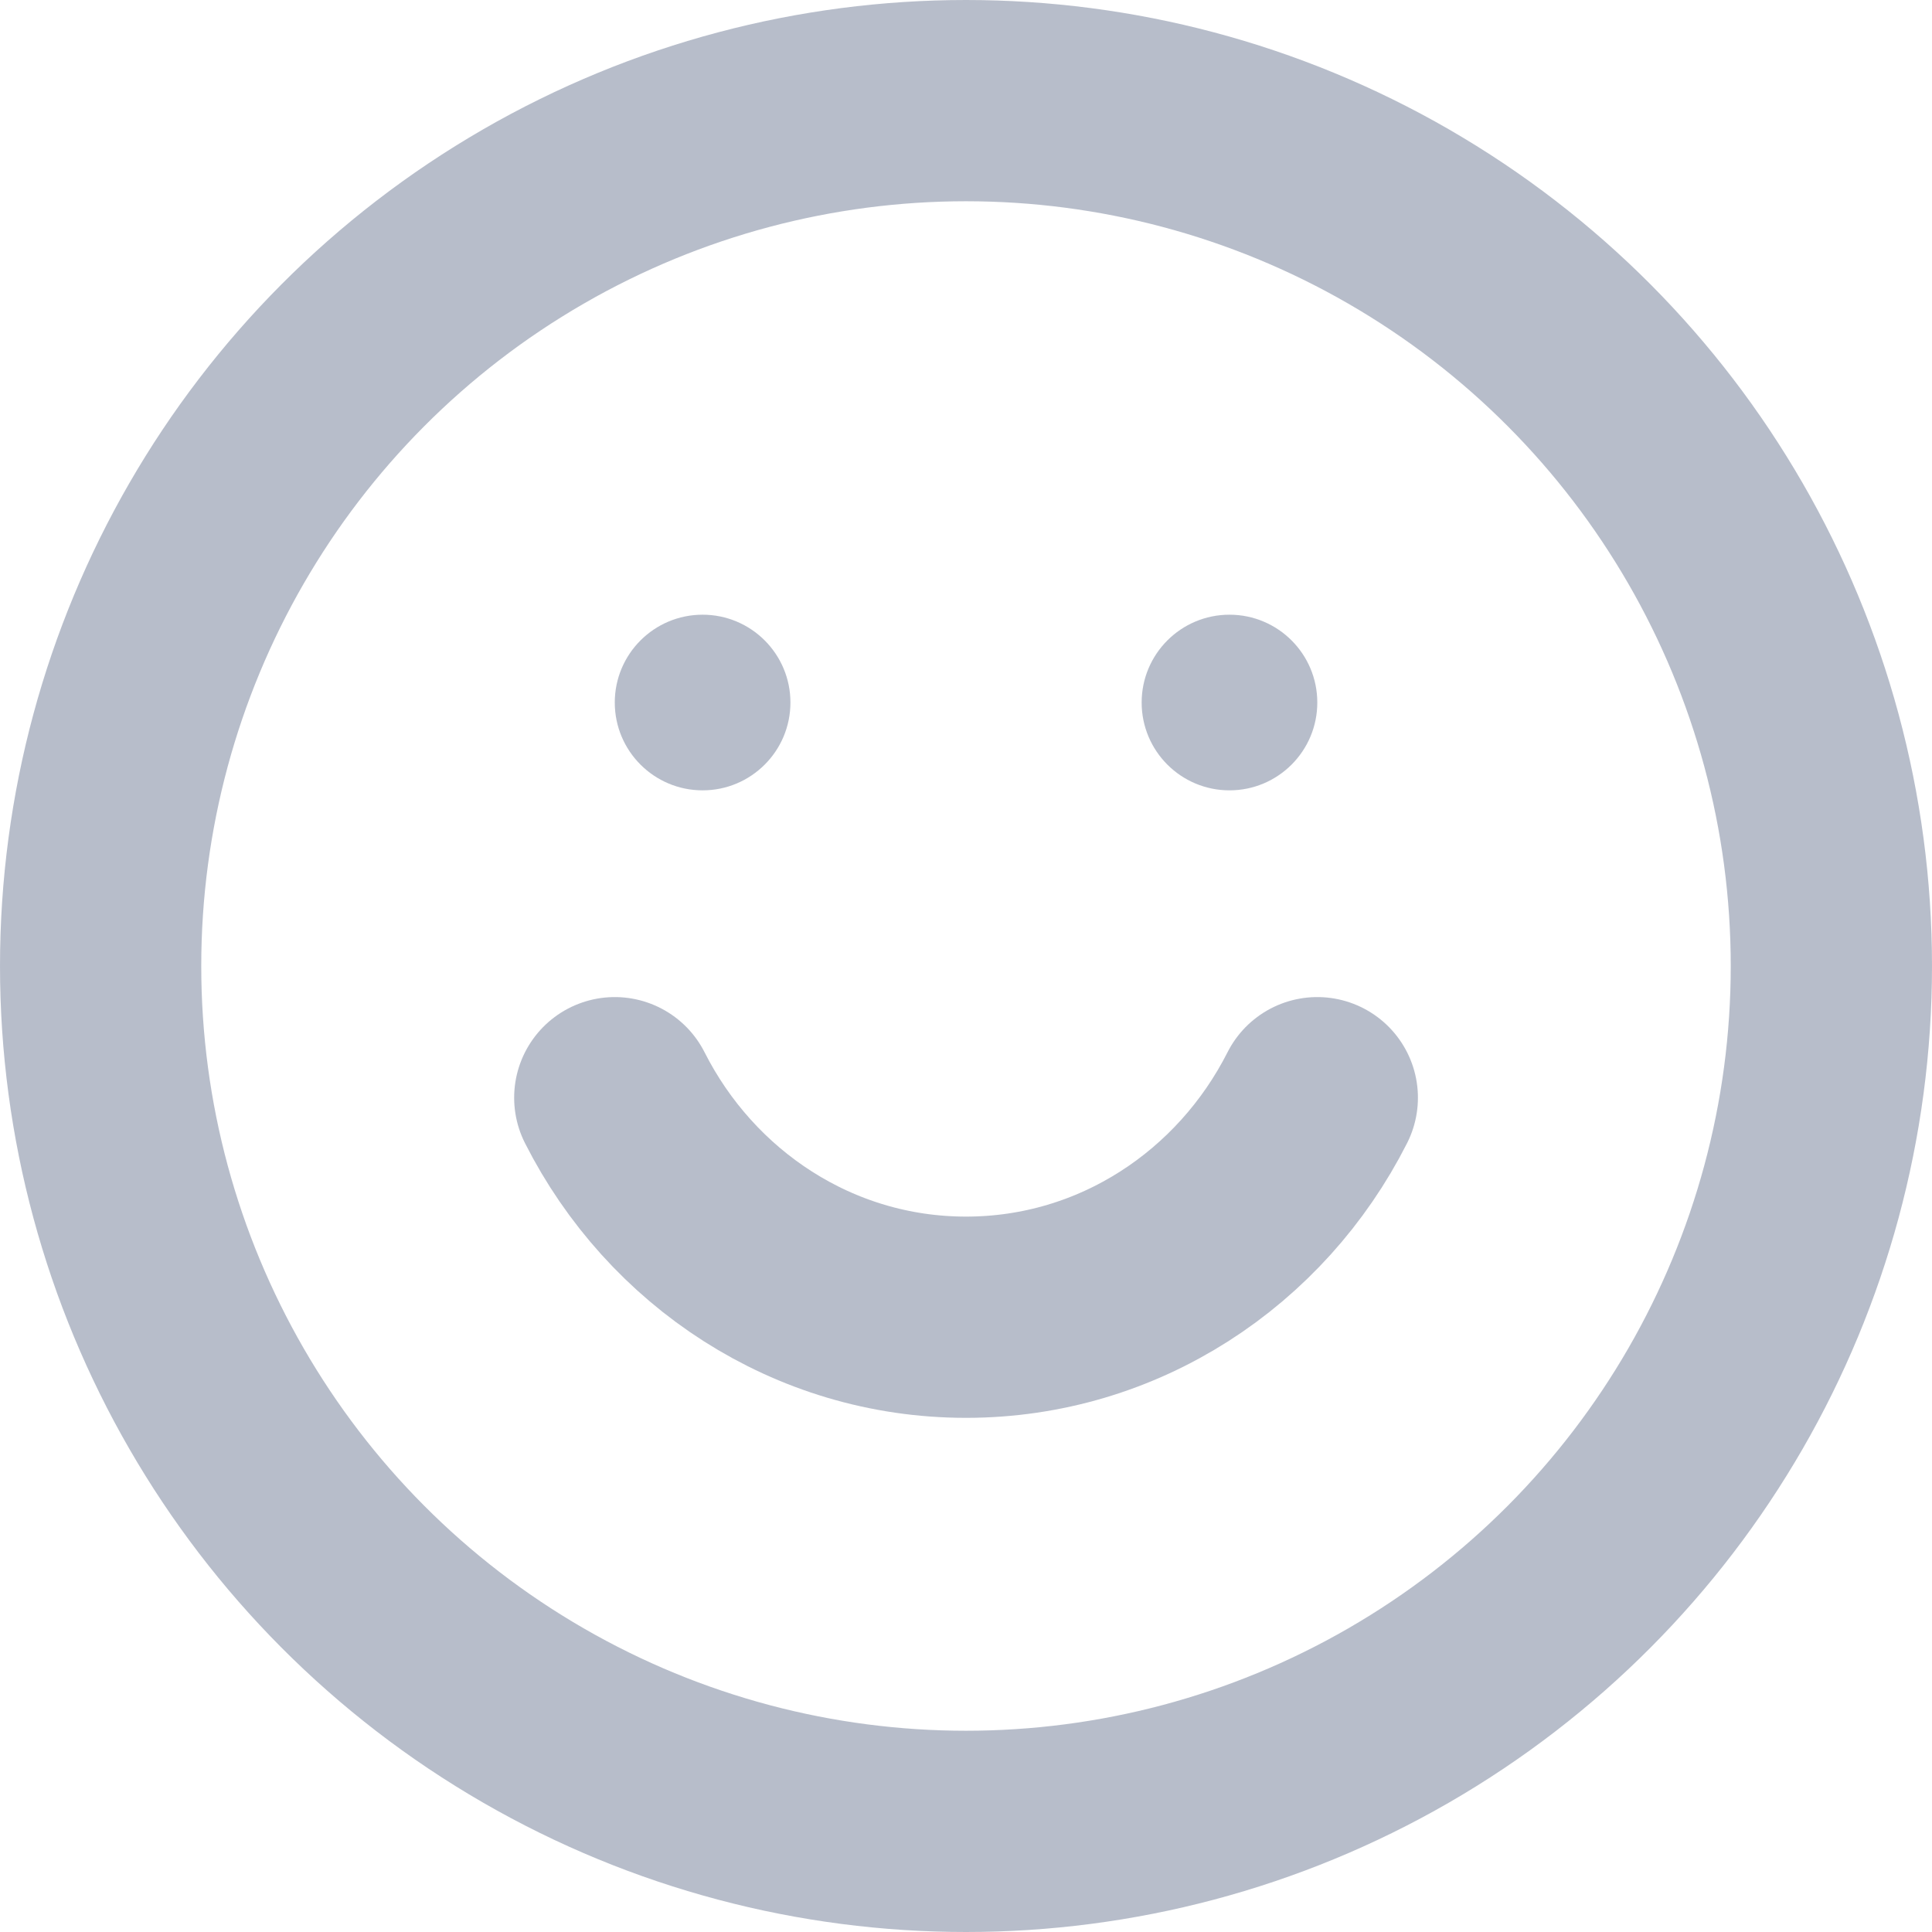 <svg width="24" height="24" viewBox="0 0 24 24" fill="none" xmlns="http://www.w3.org/2000/svg">
<circle cx="12" cy="12" r="10.75" stroke="#707C97" stroke-opacity="0.5" stroke-width="2.5"/>
<path d="M7.637 13.636C8.457 15.257 10.103 16.363 12 16.363C13.898 16.363 15.544 15.257 16.364 13.636" stroke="#707C97" stroke-opacity="0.5" stroke-width="2.5" stroke-linecap="round"/>
<circle cx="8.728" cy="8.727" r="1.091" fill="#707C97" fill-opacity="0.5"/>
<circle cx="15.273" cy="8.727" r="1.091" fill="#707C97" fill-opacity="0.5"/>
</svg>
